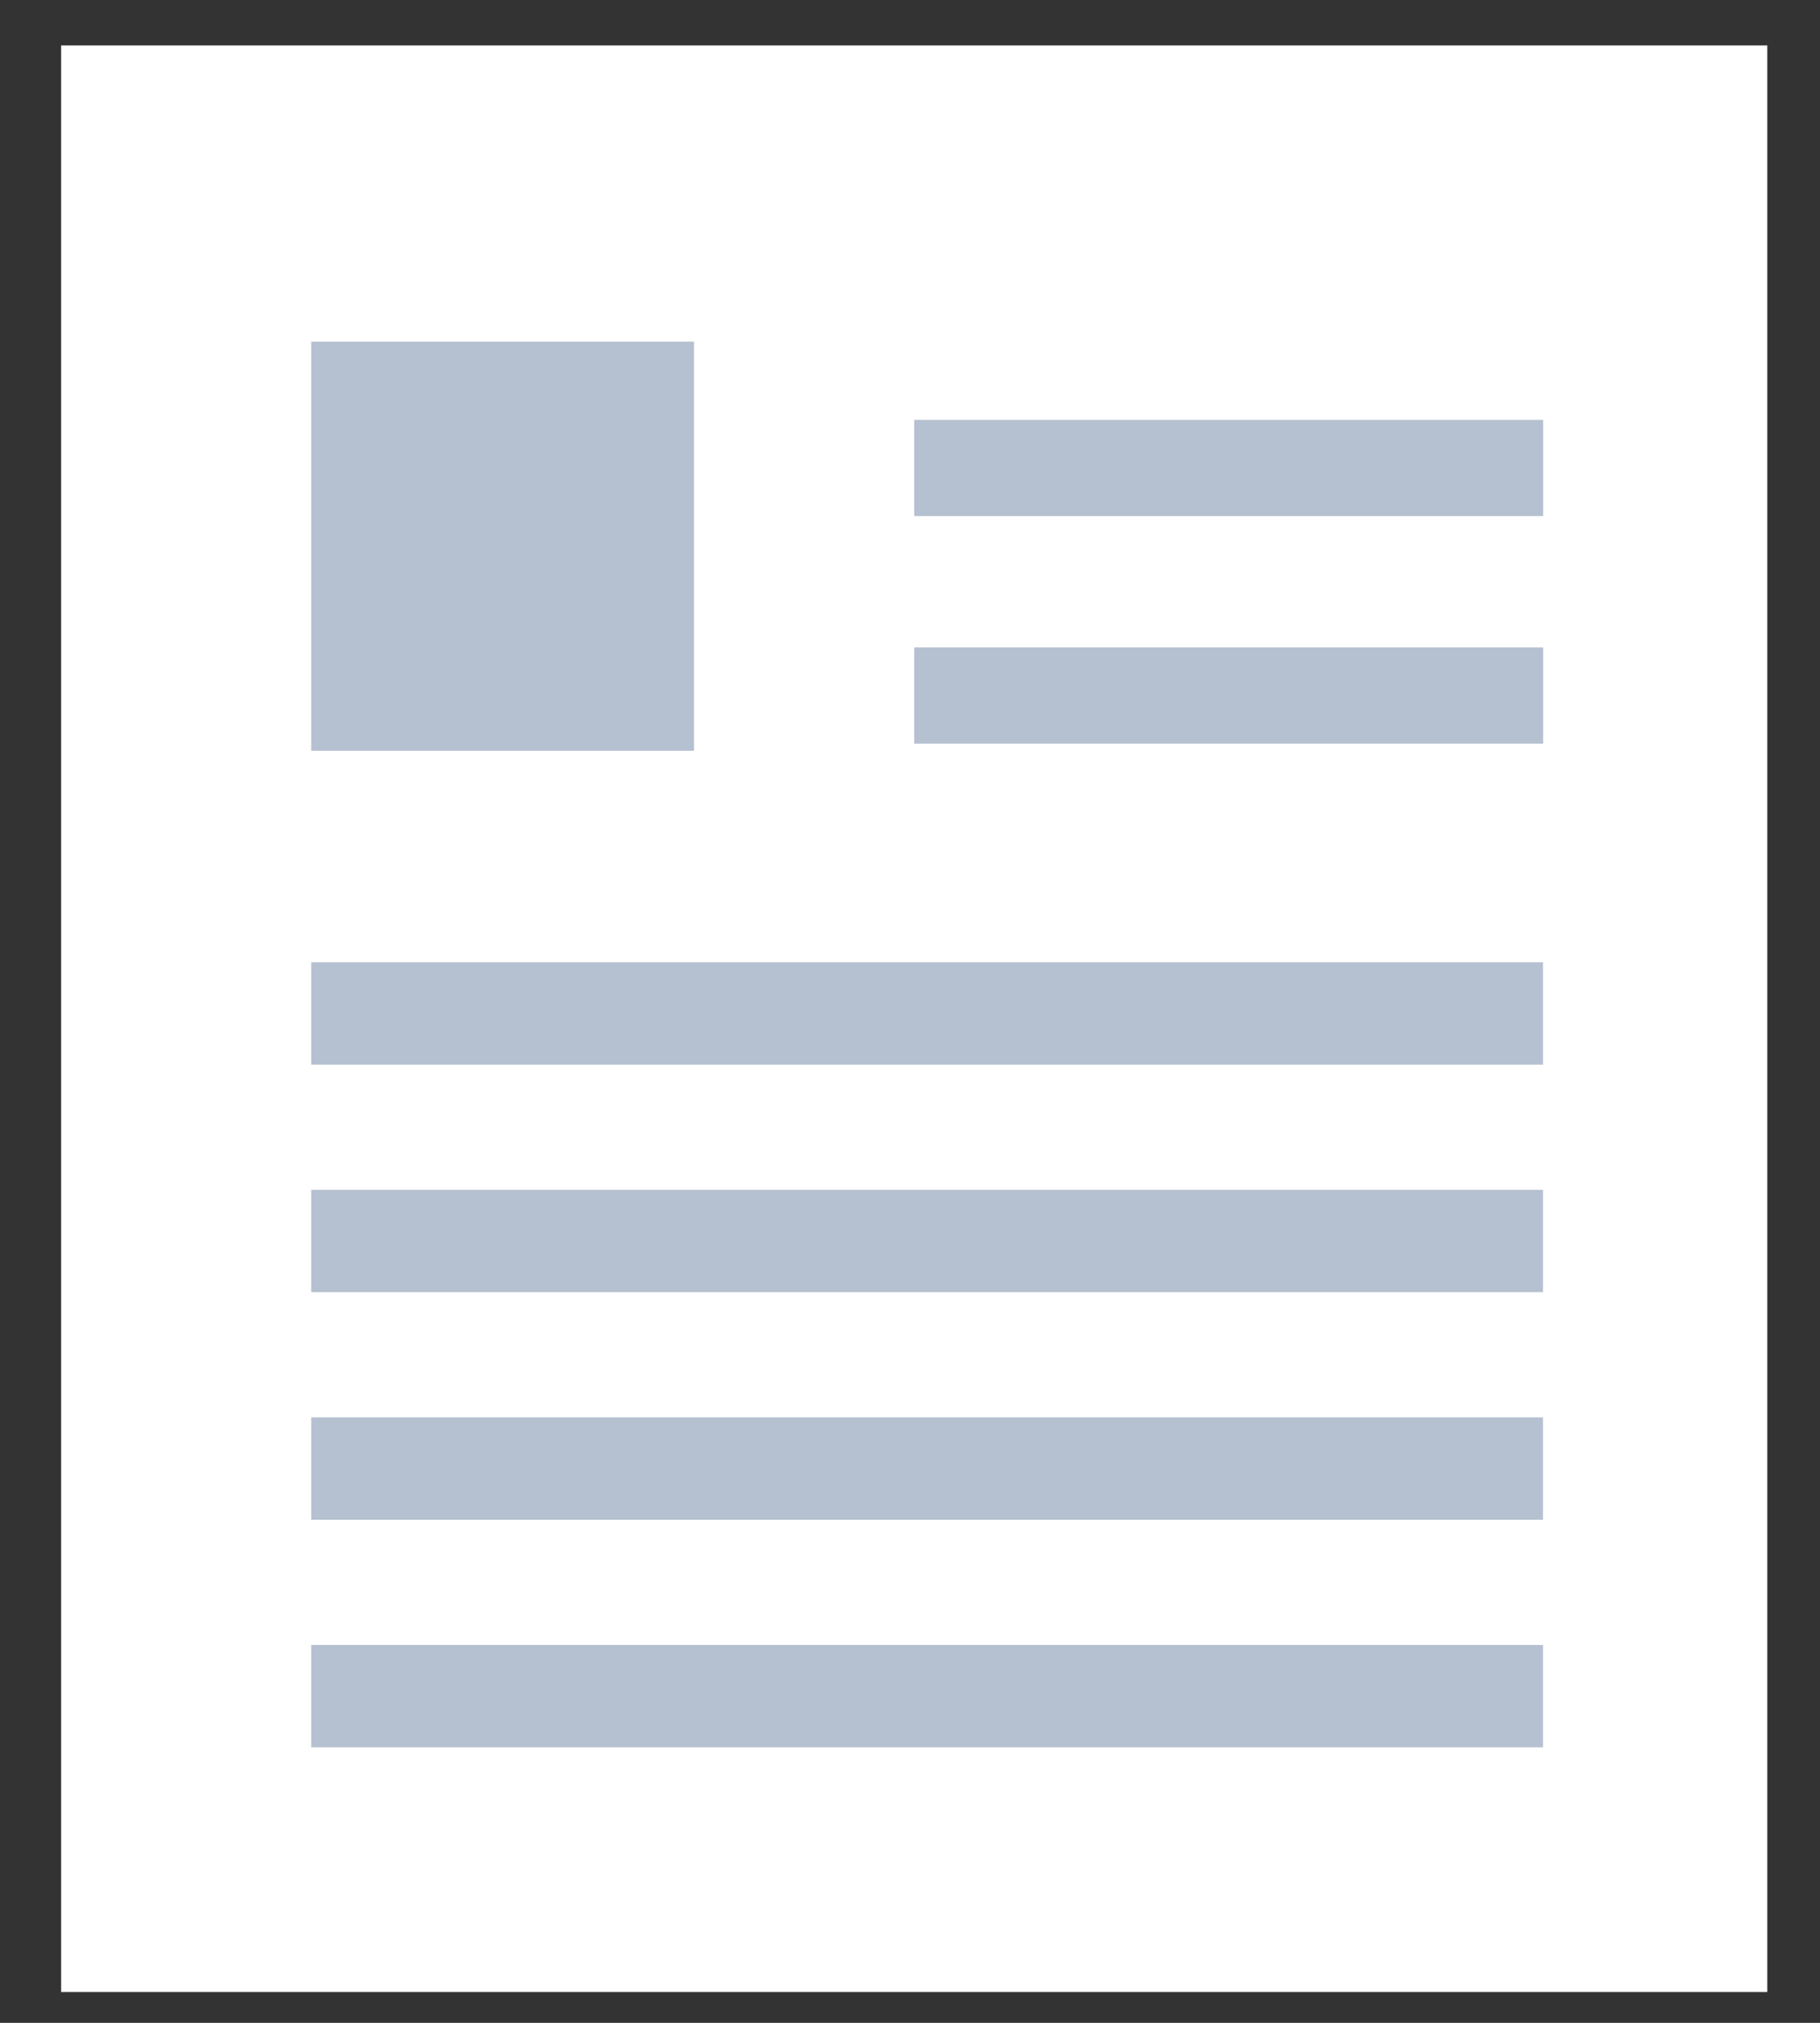 <svg width="27" height="30" viewBox="0 0 27 30" fill="none" xmlns="http://www.w3.org/2000/svg">
<rect x="0" y="0" width="27" height="30" fill="#333333" stroke="none"/>
<g id="Group 1727">
<rect id="Rectangle 1866" x="0.906" y="0.674" width="25.312" height="28.869" fill="white"/>
<rect id="Rectangle 1867" x="4.617" y="5.067" width="5.679" height="6.067" fill="#B5C0D0"/>
<rect id="Rectangle 1868" x="4.617" y="14.271" width="18.274" height="1.518" fill="#B5C0D0"/>
<rect id="Rectangle 1871" x="4.617" y="17.646" width="18.274" height="1.518" fill="#B5C0D0"/>
<rect id="Rectangle 1872" x="4.617" y="21.021" width="18.274" height="1.518" fill="#B5C0D0"/>
<rect id="Rectangle 1873" x="4.617" y="24.396" width="18.274" height="1.518" fill="#B5C0D0"/>
<rect id="Rectangle 1870" x="13.562" y="9.602" width="9.331" height="1.427" fill="#B5C0D0"/>
<rect id="Rectangle 1874" x="13.562" y="6.227" width="9.331" height="1.427" fill="#B5C0D0"/>
</g>
</svg>
